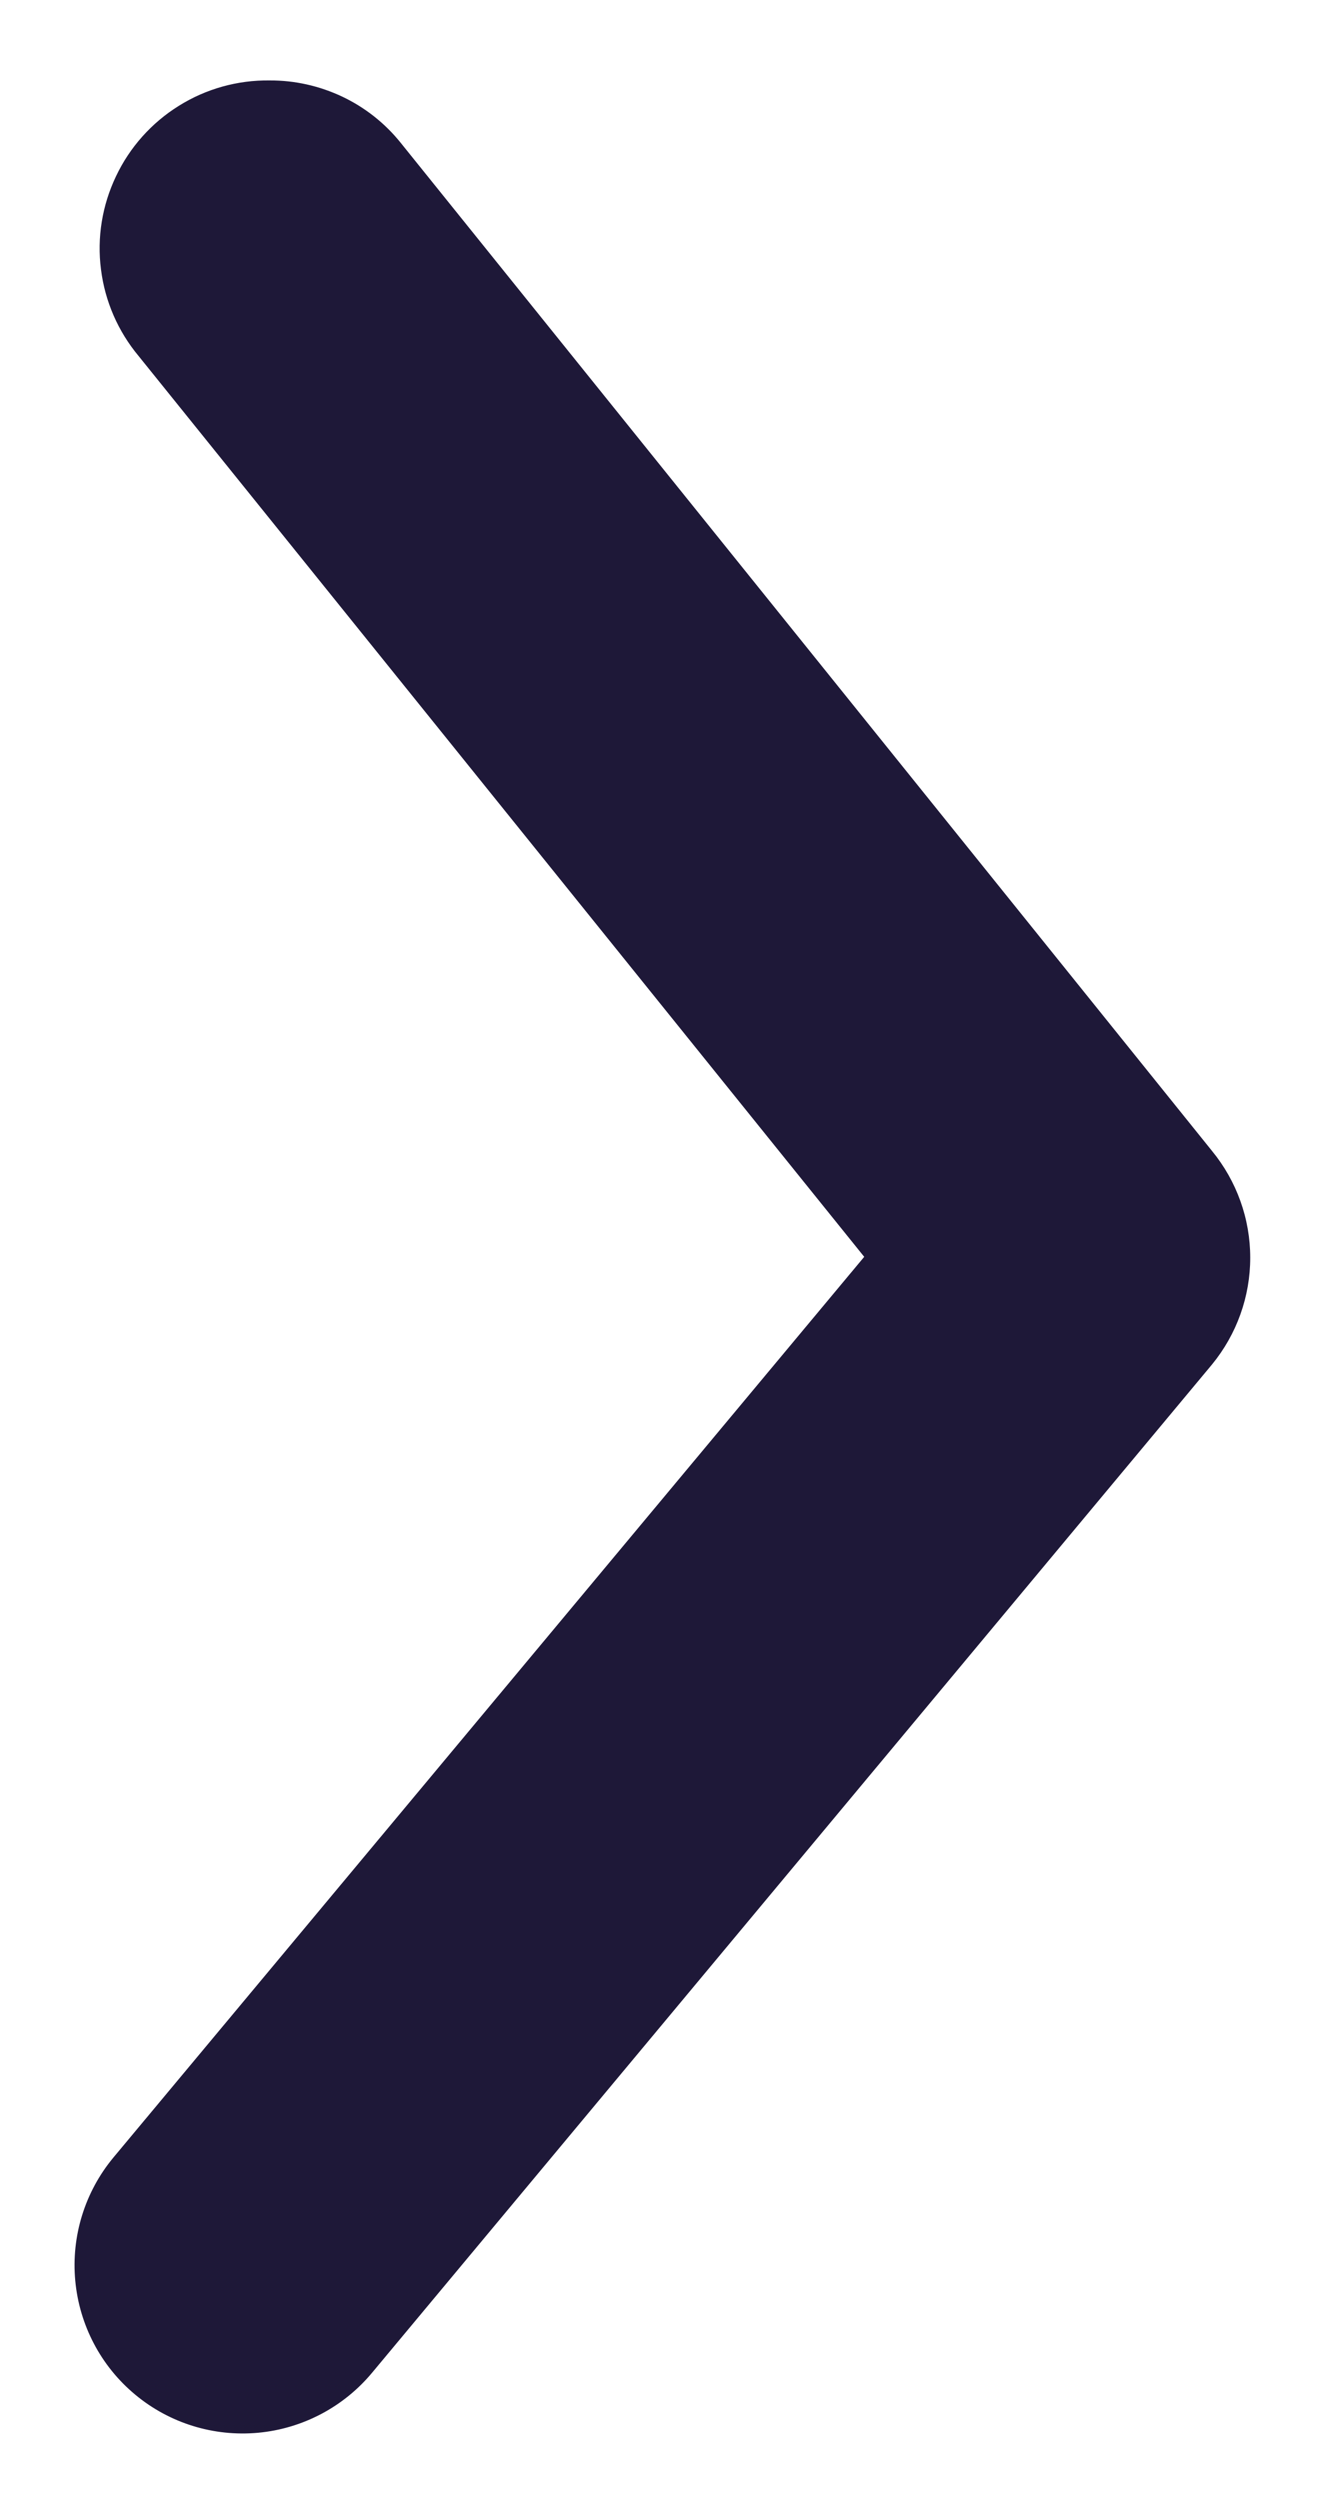 <svg width="9" height="17" viewBox="0 0 9 17" fill="none" xmlns="http://www.w3.org/2000/svg">
<path id="Vector" d="M1.834 0.547C2.005 0.546 2.173 0.584 2.328 0.657C2.482 0.73 2.618 0.837 2.725 0.97L8.245 7.826C8.413 8.031 8.505 8.287 8.505 8.552C8.505 8.817 8.413 9.073 8.245 9.278L2.531 16.134C2.337 16.367 2.058 16.514 1.756 16.542C1.454 16.57 1.153 16.477 0.92 16.283C0.686 16.089 0.54 15.81 0.512 15.508C0.484 15.206 0.577 14.905 0.771 14.671L5.879 8.546L0.943 2.421C0.803 2.253 0.714 2.049 0.687 1.832C0.659 1.616 0.695 1.396 0.789 1.199C0.882 1.002 1.031 0.835 1.216 0.72C1.401 0.604 1.616 0.544 1.834 0.547Z" fill="#1E1838"/>
</svg>

